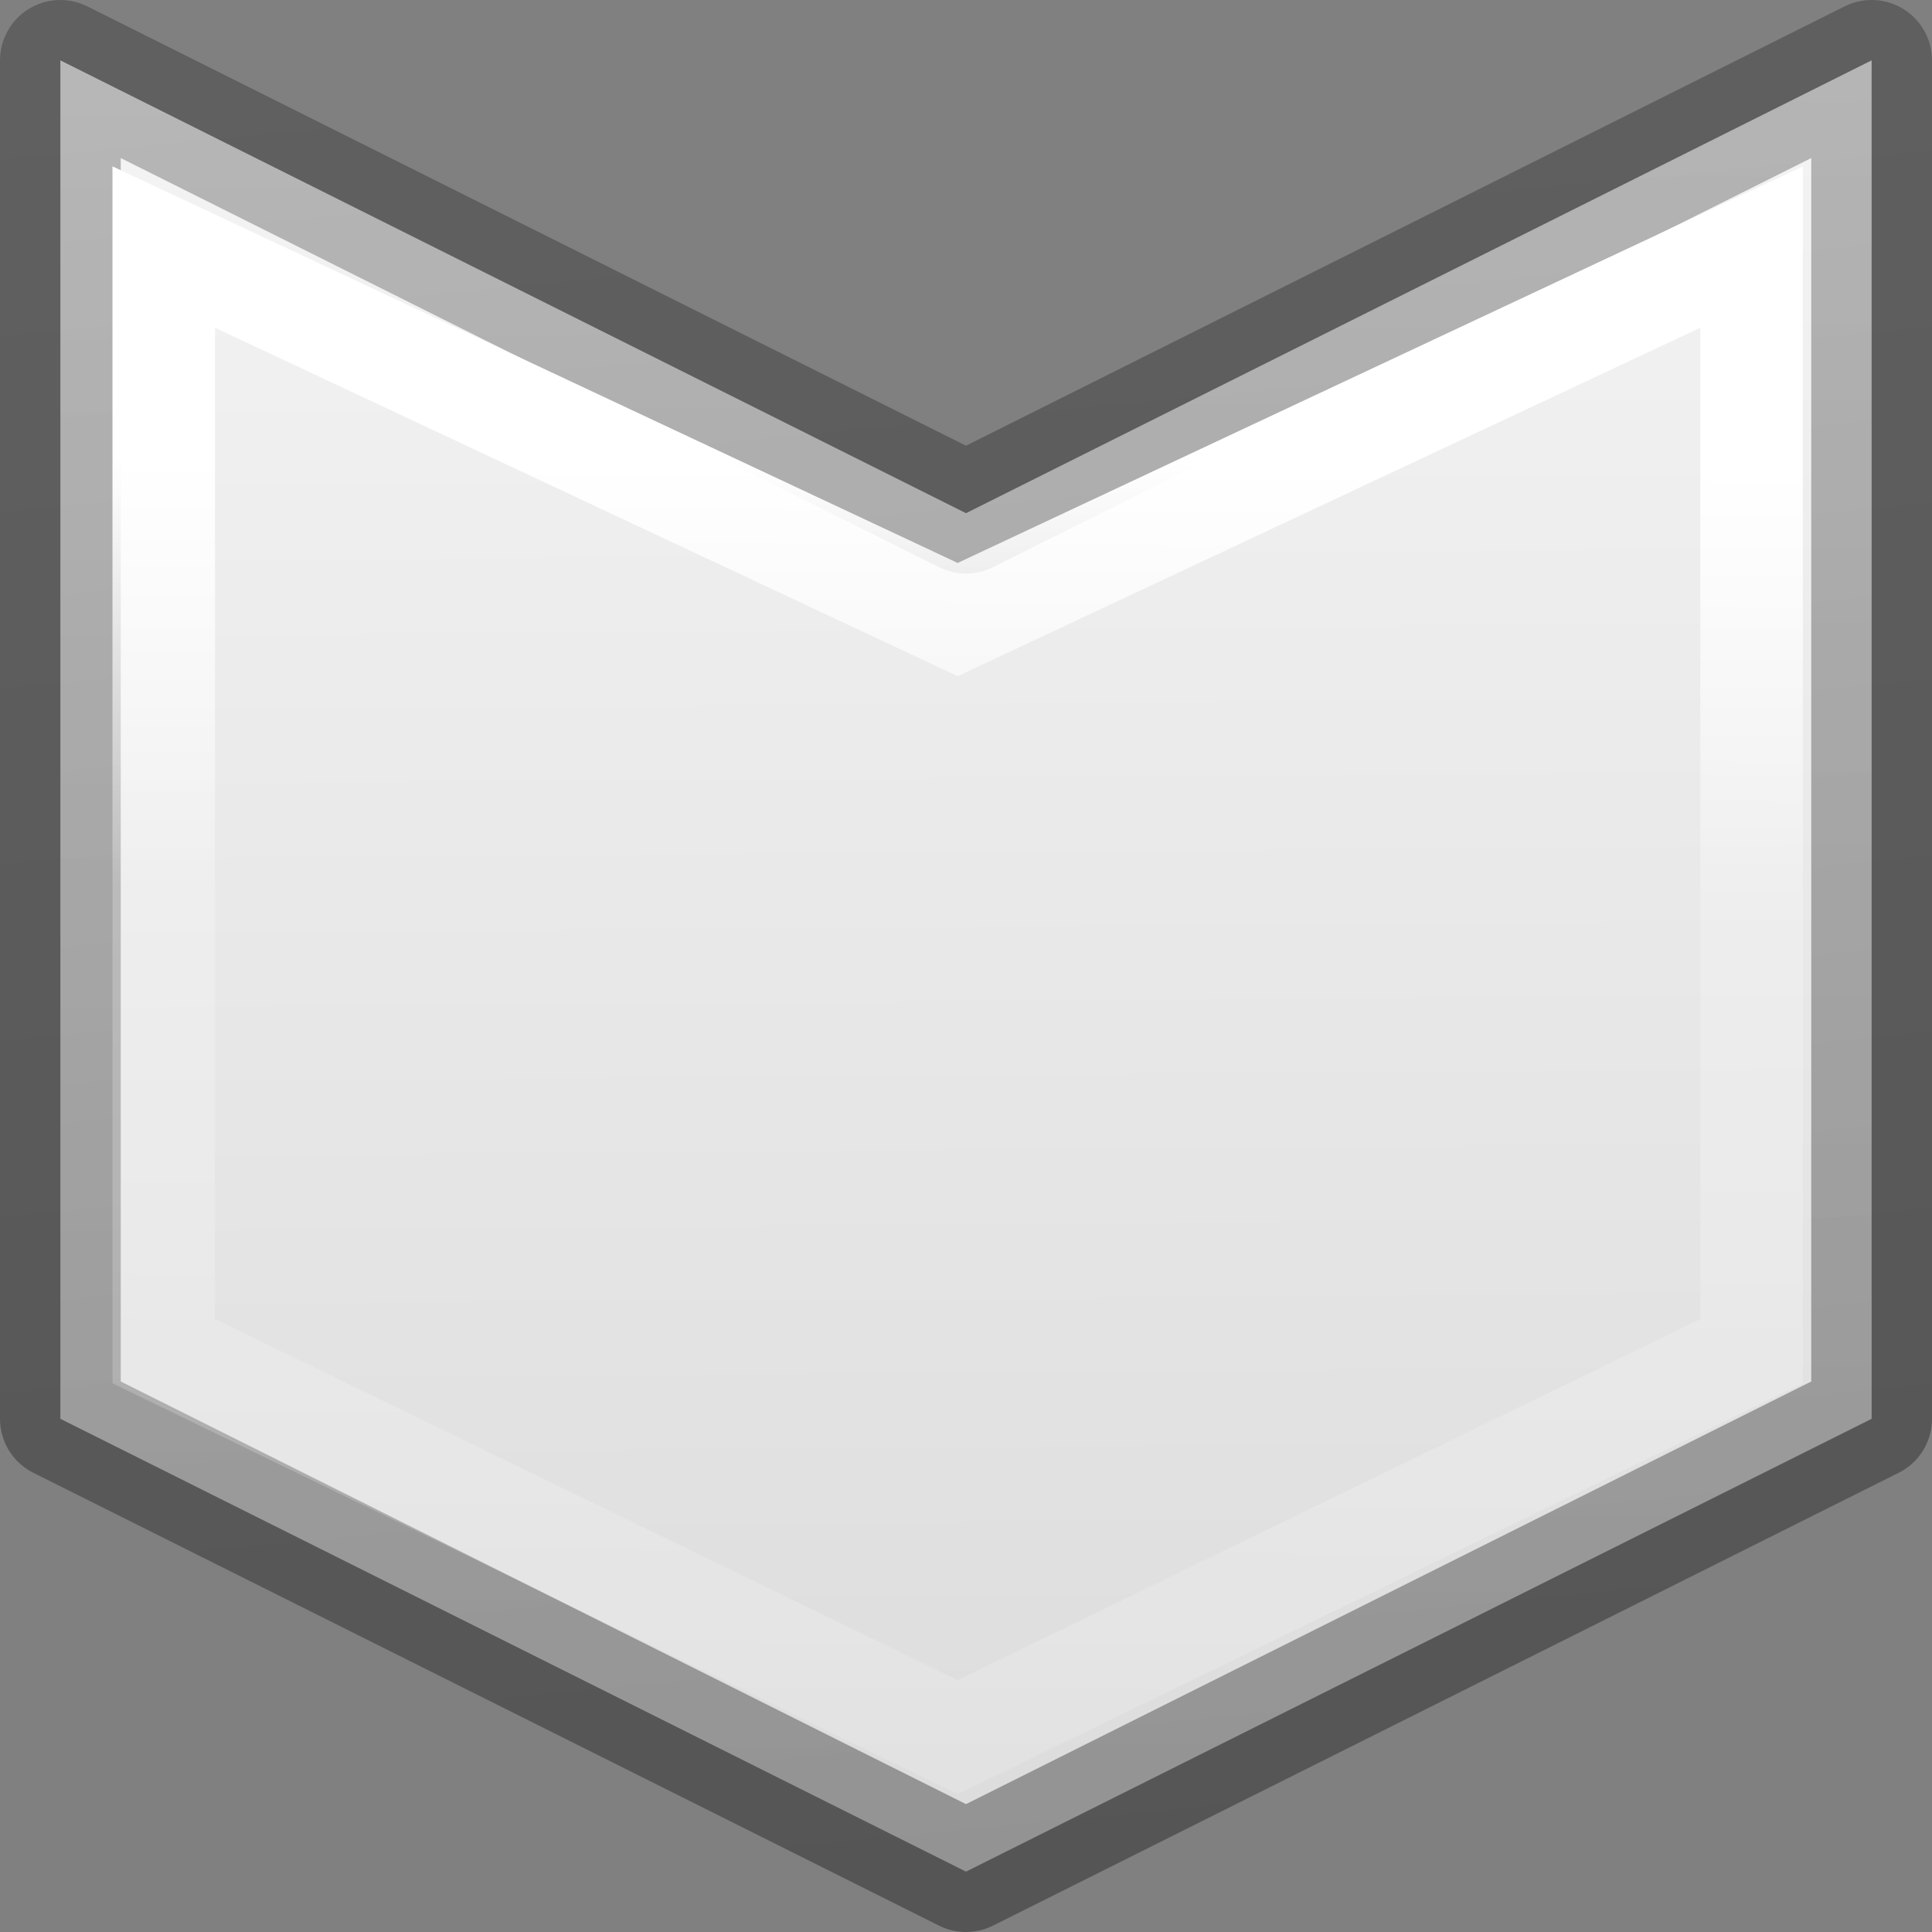 <svg viewBox="0 0 16 16" xmlns="http://www.w3.org/2000/svg" xmlns:xlink="http://www.w3.org/1999/xlink"><rect x="0" y="0" width="16" height="16" fill="#808080" stroke="none"/><linearGradient id="a" gradientTransform="matrix(.286 0 0 .304 -18.044 -3.157)" gradientUnits="userSpaceOnUse" x1="65.297" x2="119.147" y1="16.813" y2="17.239"><stop offset="0" stop-color="#f4f4f4"/><stop offset="1" stop-color="#dbdbdb"/></linearGradient><linearGradient id="b" gradientTransform="matrix(.243 0 0 .351 2.162 -.432)" gradientUnits="userSpaceOnUse" x1="6.889" x2="52.561" y1="33.505" y2="33.117"><stop offset="0" stop-color="#fff"/><stop offset=".323" stop-color="#fff" stop-opacity=".235"/><stop offset="1" stop-color="#fff" stop-opacity=".157"/><stop offset="1" stop-color="#fff" stop-opacity=".392"/></linearGradient><linearGradient id="c" gradientTransform="matrix(.254 0 0 .305 19.129 -.685)" gradientUnits="userSpaceOnUse" x1="-12.345" x2="-79.592" y1="54.478" y2="46.708"><stop offset="0" stop-opacity=".34"/><stop offset="1" stop-opacity=".247"/></linearGradient><g transform="matrix(0 1 1 0 -0 0)"><path d="m.5.5 3.75 7.5-3.75 7.5h11.25l3.75-7.5-3.75-7.5z" fill="url(#a)" stroke="url(#c)" stroke-linejoin="round"/><path d="m2.046 1.356 3.085 6.575-3.085 6.575h9.144l3.196-6.575-3.196-6.575z" fill="none" stroke="url(#b)" stroke-width=".849"/></g></svg>
